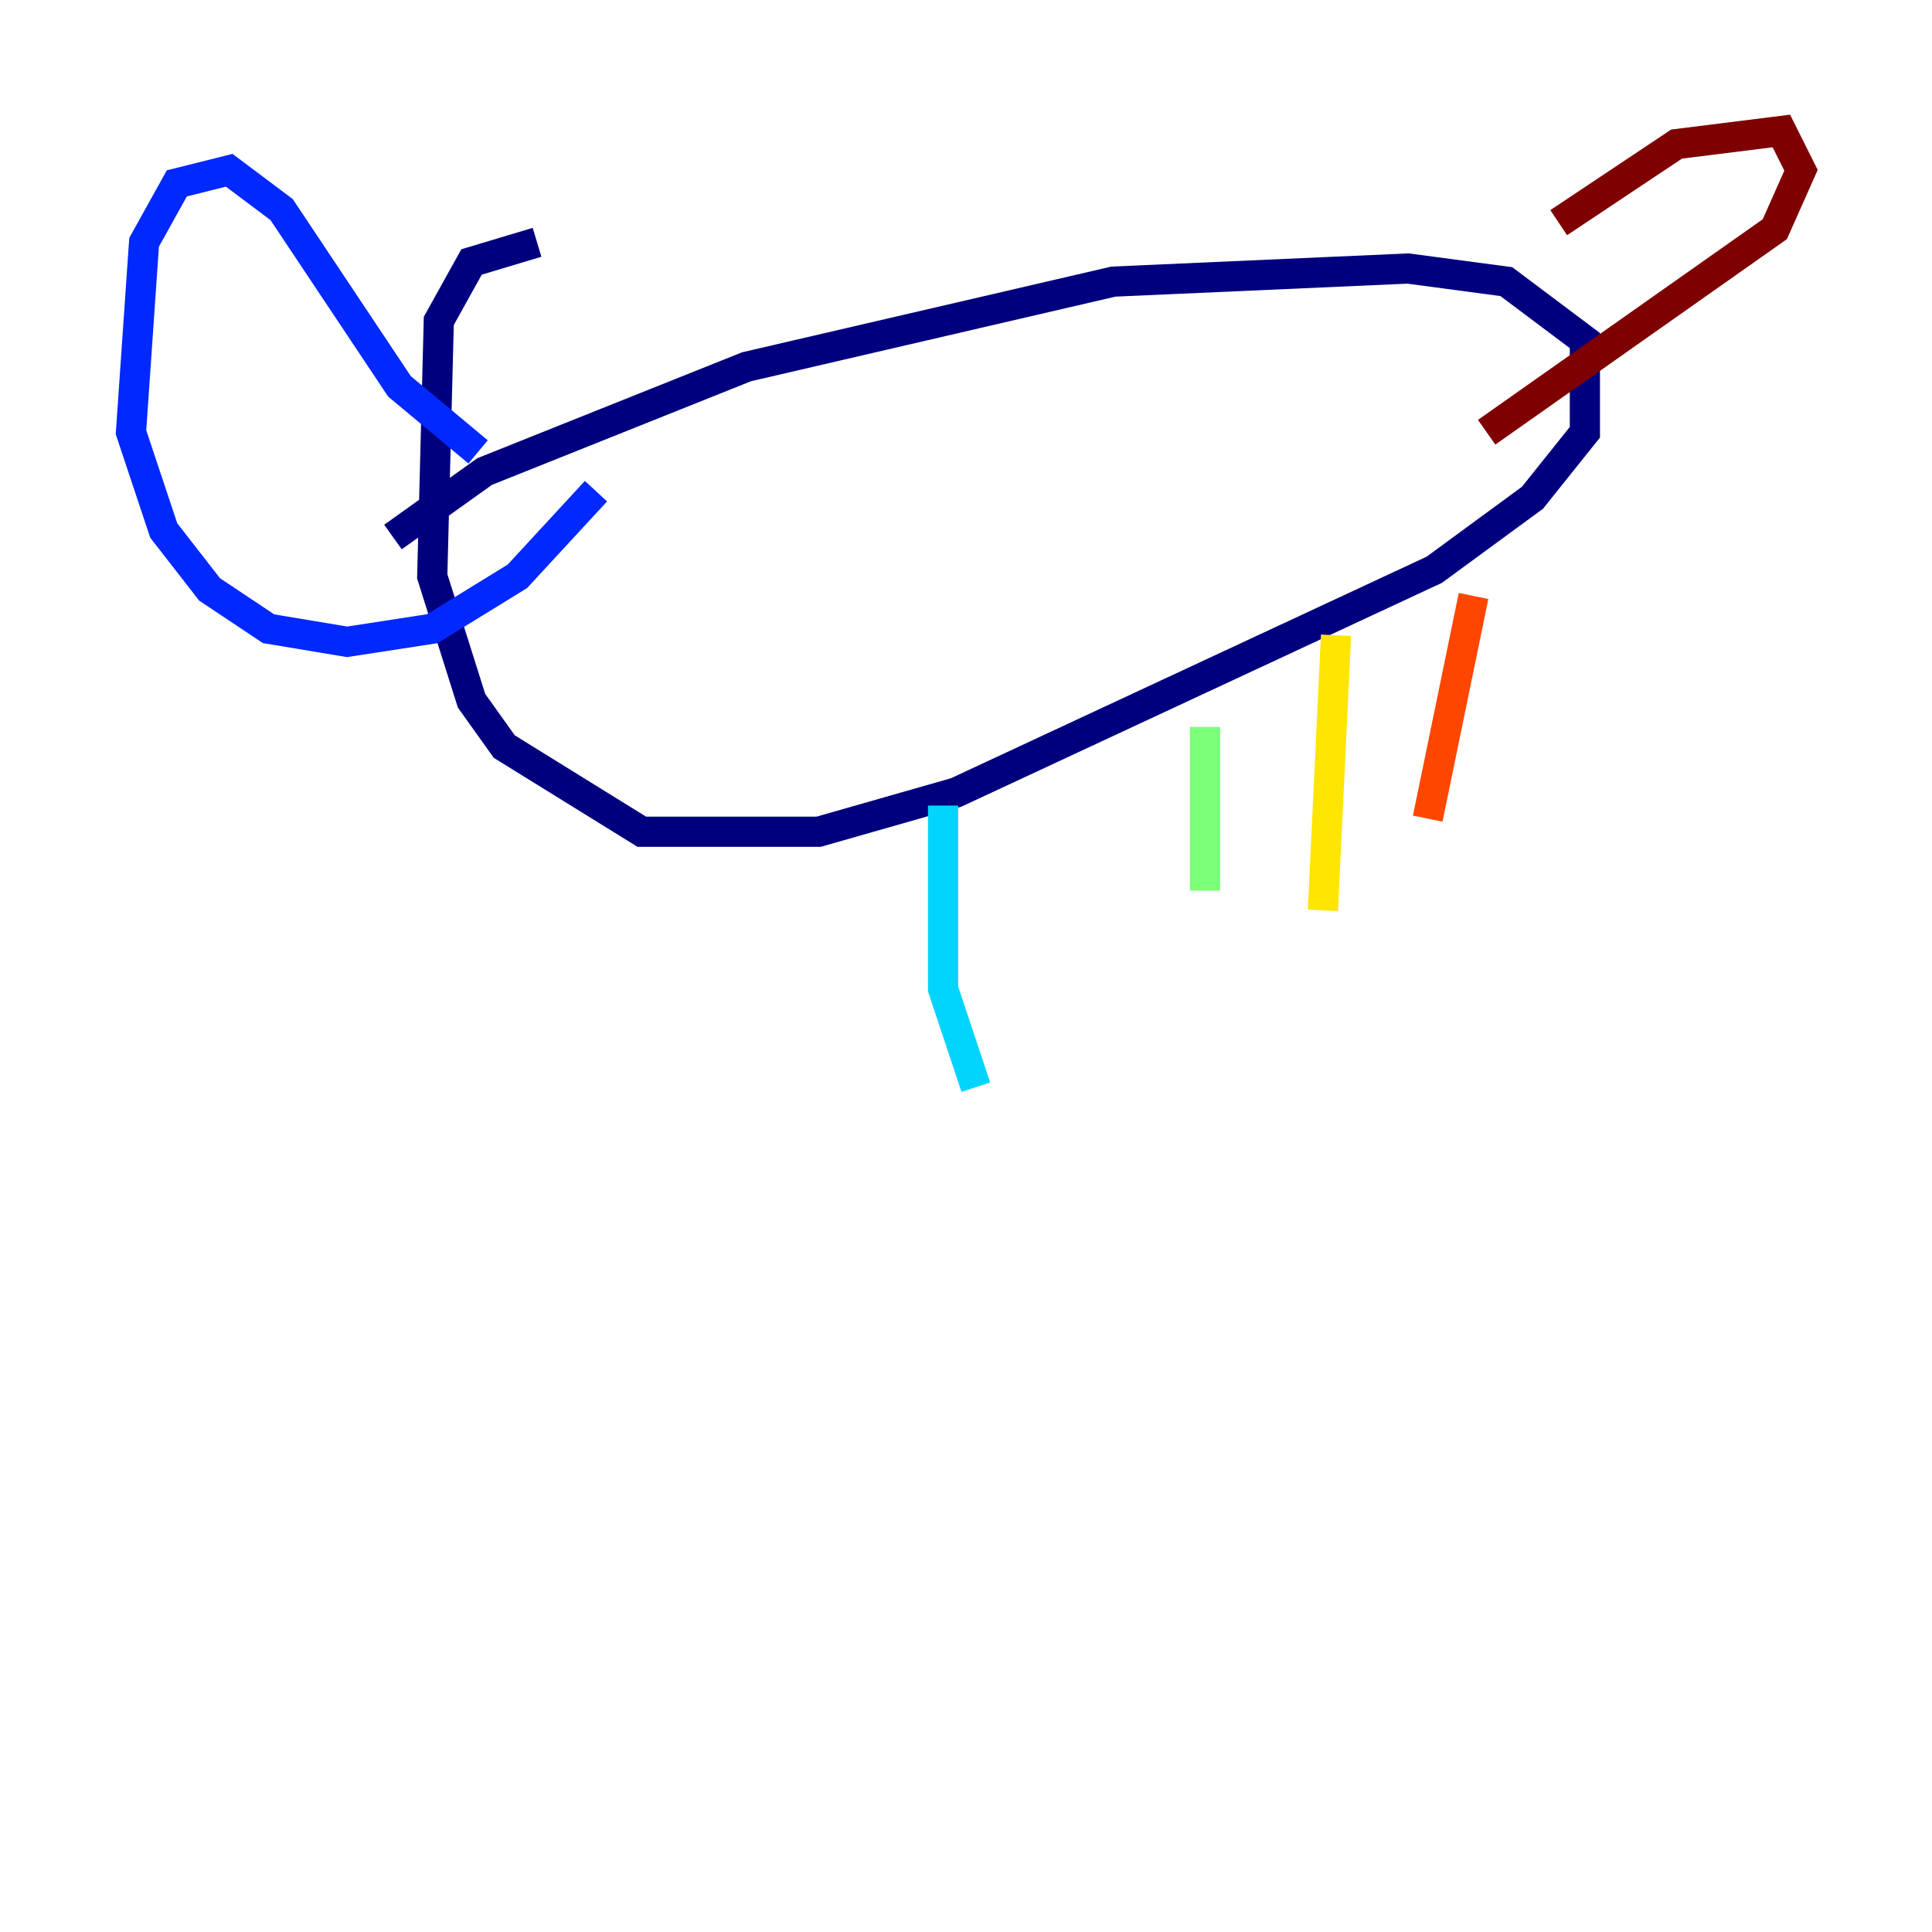 <?xml version="1.0" encoding="utf-8" ?>
<svg baseProfile="tiny" height="128" version="1.2" viewBox="0,0,128,128" width="128" xmlns="http://www.w3.org/2000/svg" xmlns:ev="http://www.w3.org/2001/xml-events" xmlns:xlink="http://www.w3.org/1999/xlink"><defs /><polyline fill="none" points="26.034,35.58 32.108,31.241 49.464,24.298 73.763,18.658 93.288,17.79 99.797,18.658 105.003,22.563 105.003,28.637 101.532,32.976 95.024,37.749 63.349,52.502 54.237,55.105 42.522,55.105 33.41,49.464 31.241,46.427 28.637,38.183 29.071,21.261 31.241,17.356 35.58,16.054" stroke="#00007f" stroke-width="2" /><polyline fill="none" points="31.675,29.939 26.468,25.6 18.658,13.885 15.186,11.281 11.715,12.149 9.546,16.054 8.678,28.637 10.848,35.146 13.885,39.051 17.79,41.654 22.997,42.522 28.637,41.654 34.278,38.183 39.485,32.542" stroke="#0028ff" stroke-width="2" /><polyline fill="none" points="62.481,53.37 62.481,65.519 64.651,72.027" stroke="#00d4ff" stroke-width="2" /><polyline fill="none" points="79.837,48.163 79.837,59.01" stroke="#7cff79" stroke-width="2" /><polyline fill="none" points="88.515,42.088 87.647,60.312" stroke="#ffe500" stroke-width="2" /><polyline fill="none" points="97.627,39.485 94.59,54.237" stroke="#ff4600" stroke-width="2" /><polyline fill="none" points="103.268,14.752 111.078,9.546 118.02,8.678 119.322,11.281 117.586,15.186 98.495,28.637" stroke="#7f0000" stroke-width="2" /></svg>